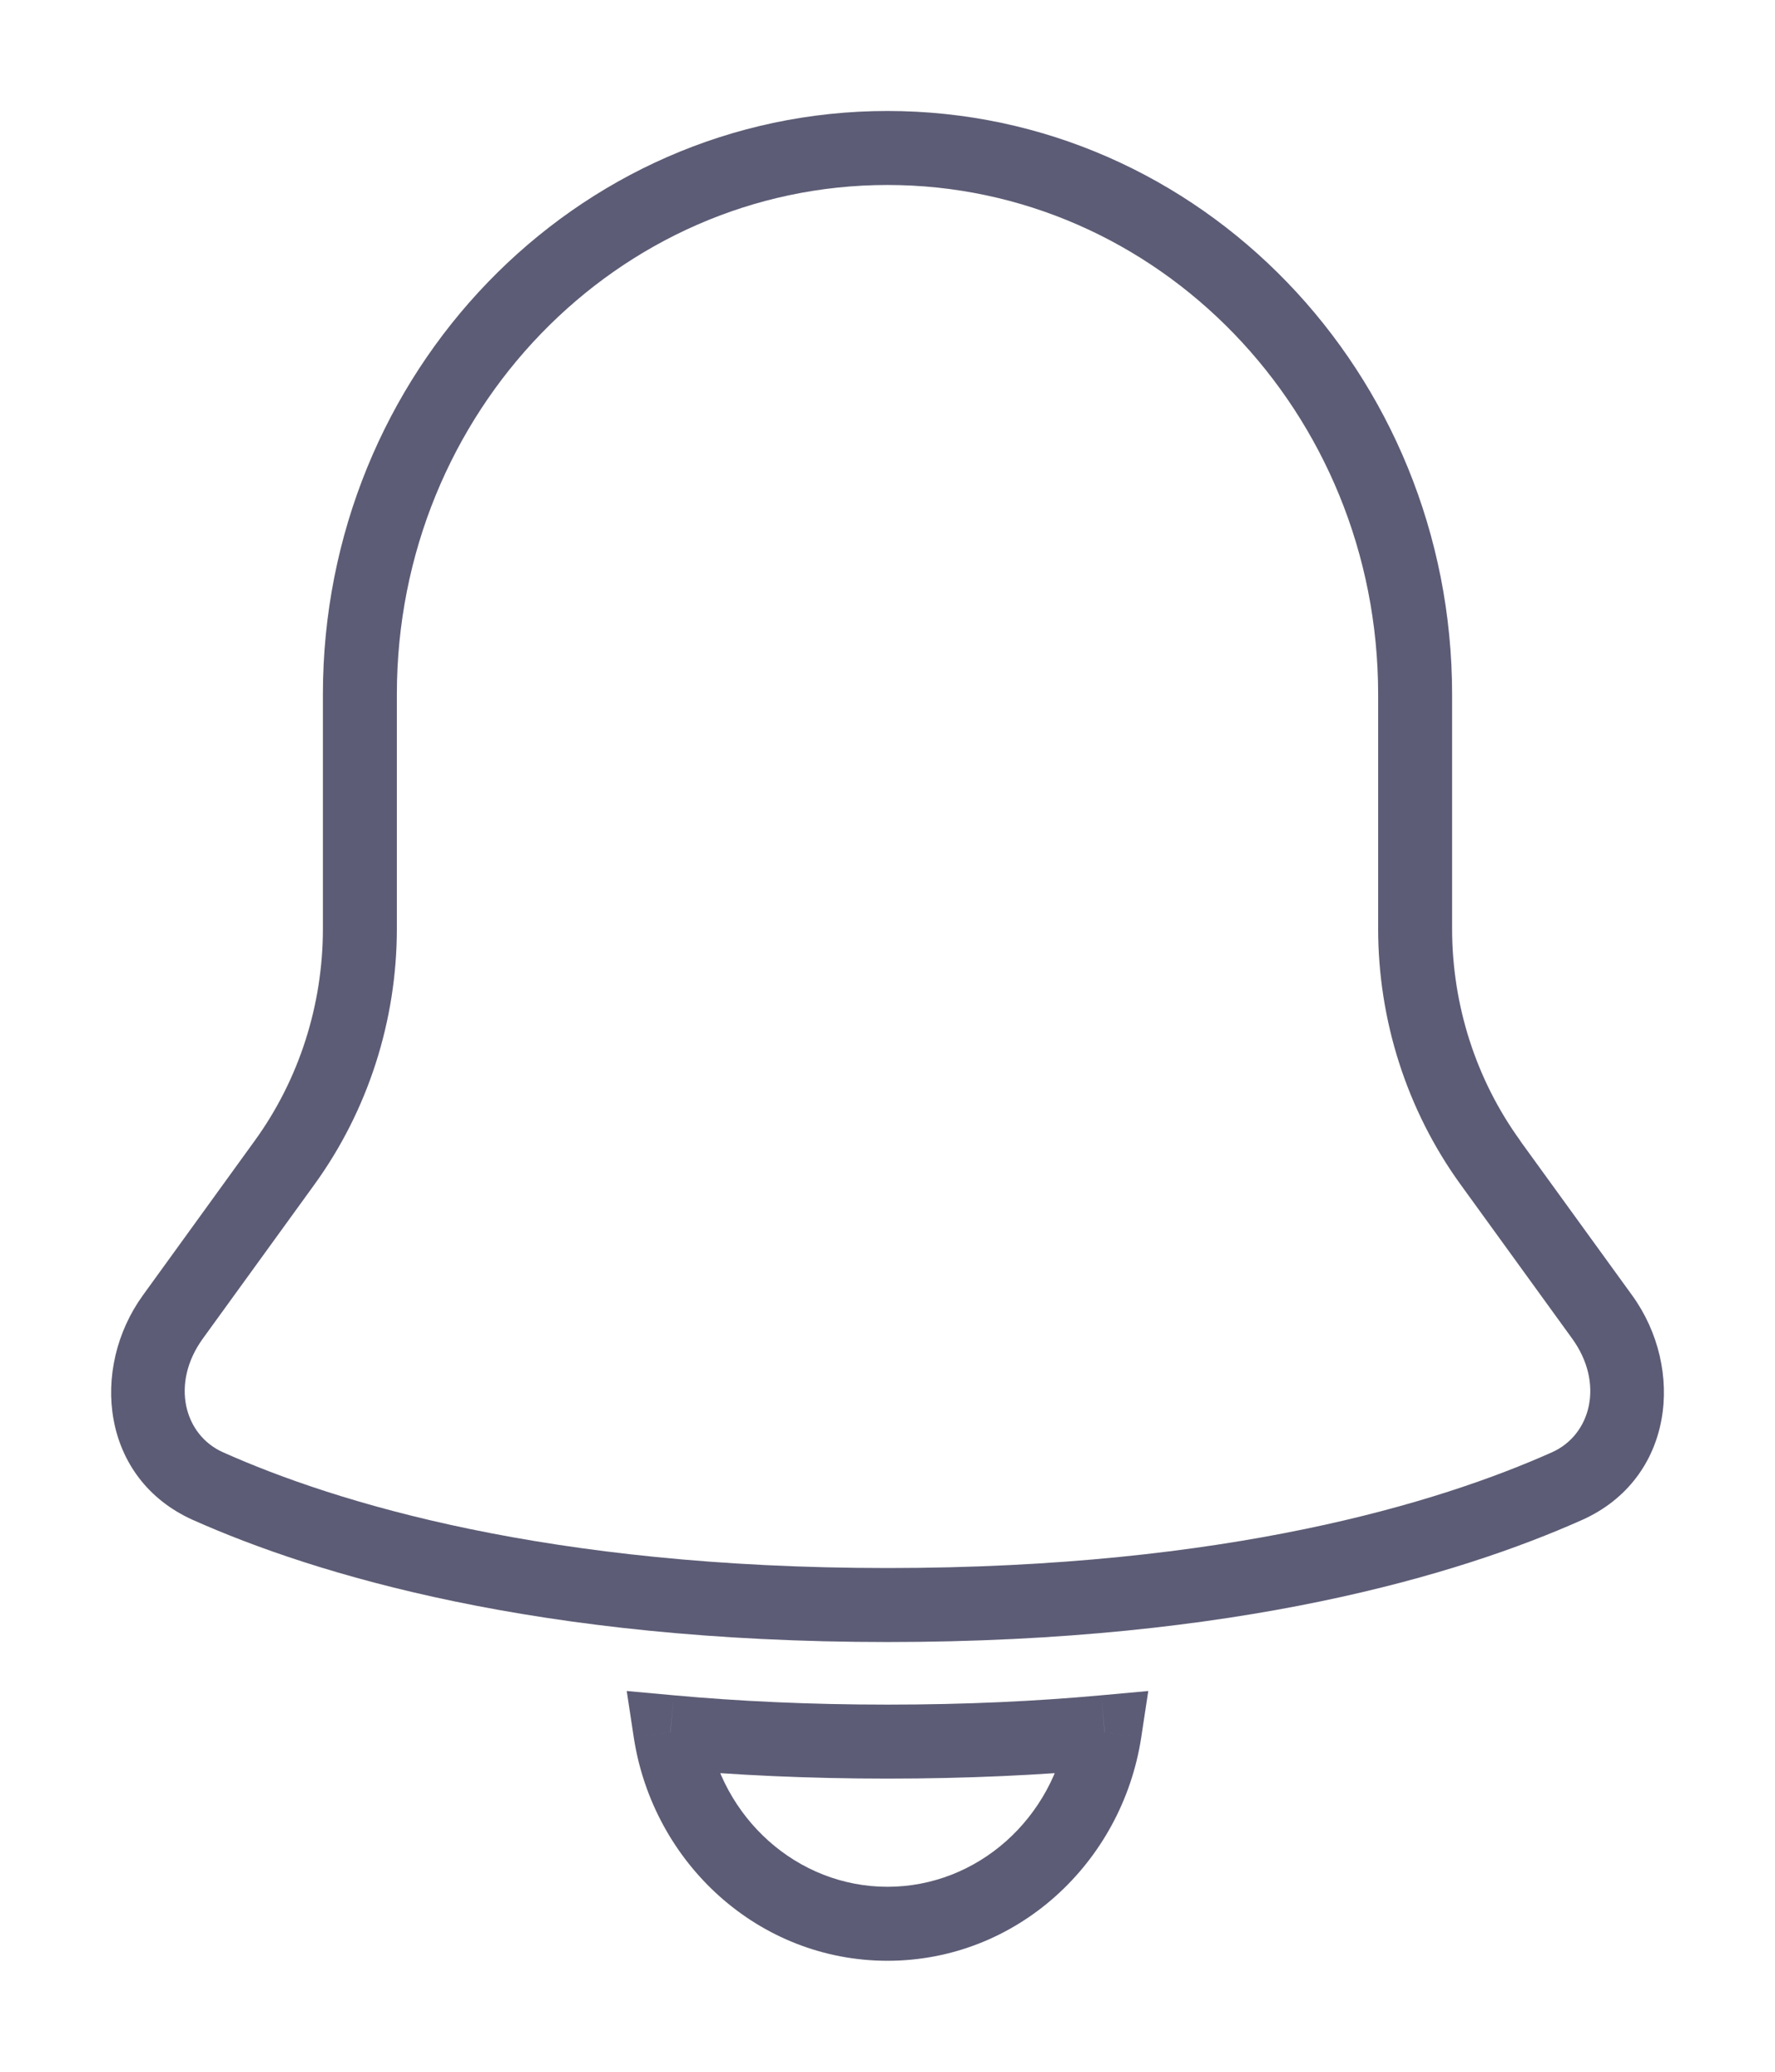 <svg width="12" height="14" viewBox="0 0 12 14" fill="none" xmlns="http://www.w3.org/2000/svg">
<path d="M1.924 7.857L2.126 8.004L2.126 8.004L1.924 7.857ZM1.169 8.9L0.966 8.753L0.966 8.753L1.169 8.9ZM1.406 10.042L1.508 9.814L1.508 9.814L1.406 10.042ZM10.594 10.042L10.492 9.814L10.492 9.814L10.594 10.042ZM10.831 8.9L11.034 8.753L11.034 8.753L10.831 8.9ZM10.076 7.857L9.874 8.004L9.874 8.004L10.076 7.857ZM4.532 11.705L4.555 11.456L4.237 11.427L4.285 11.743L4.532 11.705ZM7.468 11.705L7.715 11.743L7.763 11.427L7.445 11.456L7.468 11.705ZM2.683 4.692C2.683 2.783 4.176 1.25 6 1.25V0.75C3.884 0.75 2.183 2.523 2.183 4.692H2.683ZM2.683 6.275V4.692H2.183V6.275H2.683ZM2.126 8.004C2.488 7.504 2.683 6.897 2.683 6.275H2.183C2.183 6.793 2.021 7.297 1.721 7.71L2.126 8.004ZM1.371 9.046L2.126 8.004L1.721 7.71L0.966 8.753L1.371 9.046ZM1.508 9.814C1.245 9.697 1.152 9.349 1.371 9.046L0.966 8.753C0.608 9.248 0.683 9.993 1.304 10.271L1.508 9.814ZM6 10.596C3.701 10.596 2.27 10.154 1.508 9.814L1.304 10.271C2.134 10.641 3.635 11.096 6 11.096V10.596ZM10.492 9.814C9.73 10.154 8.299 10.596 6 10.596V11.096C8.365 11.096 9.866 10.641 10.696 10.271L10.492 9.814ZM10.629 9.046C10.848 9.349 10.755 9.697 10.492 9.814L10.696 10.271C11.317 9.993 11.393 9.248 11.034 8.753L10.629 9.046ZM9.874 8.004L10.629 9.046L11.034 8.753L10.278 7.71L9.874 8.004ZM9.317 6.275C9.317 6.897 9.512 7.504 9.874 8.004L10.279 7.71C9.979 7.297 9.817 6.793 9.817 6.275H9.317ZM9.317 4.692V6.275H9.817V4.692H9.317ZM6 1.25C7.824 1.25 9.317 2.783 9.317 4.692H9.817C9.817 2.523 8.116 0.75 6 0.75V1.25ZM4.285 11.743C4.416 12.591 5.128 13.25 6 13.25V12.75C5.391 12.75 4.875 12.287 4.78 11.667L4.285 11.743ZM6 11.519C5.474 11.519 4.993 11.496 4.555 11.456L4.51 11.954C4.963 11.995 5.459 12.019 6 12.019V11.519ZM7.445 11.456C7.007 11.496 6.526 11.519 6 11.519V12.019C6.541 12.019 7.037 11.995 7.49 11.954L7.445 11.456ZM6 13.25C6.872 13.25 7.584 12.591 7.715 11.743L7.22 11.667C7.125 12.287 6.609 12.75 6 12.75V13.25Z" fill="#5C5C76"/>
</svg>
